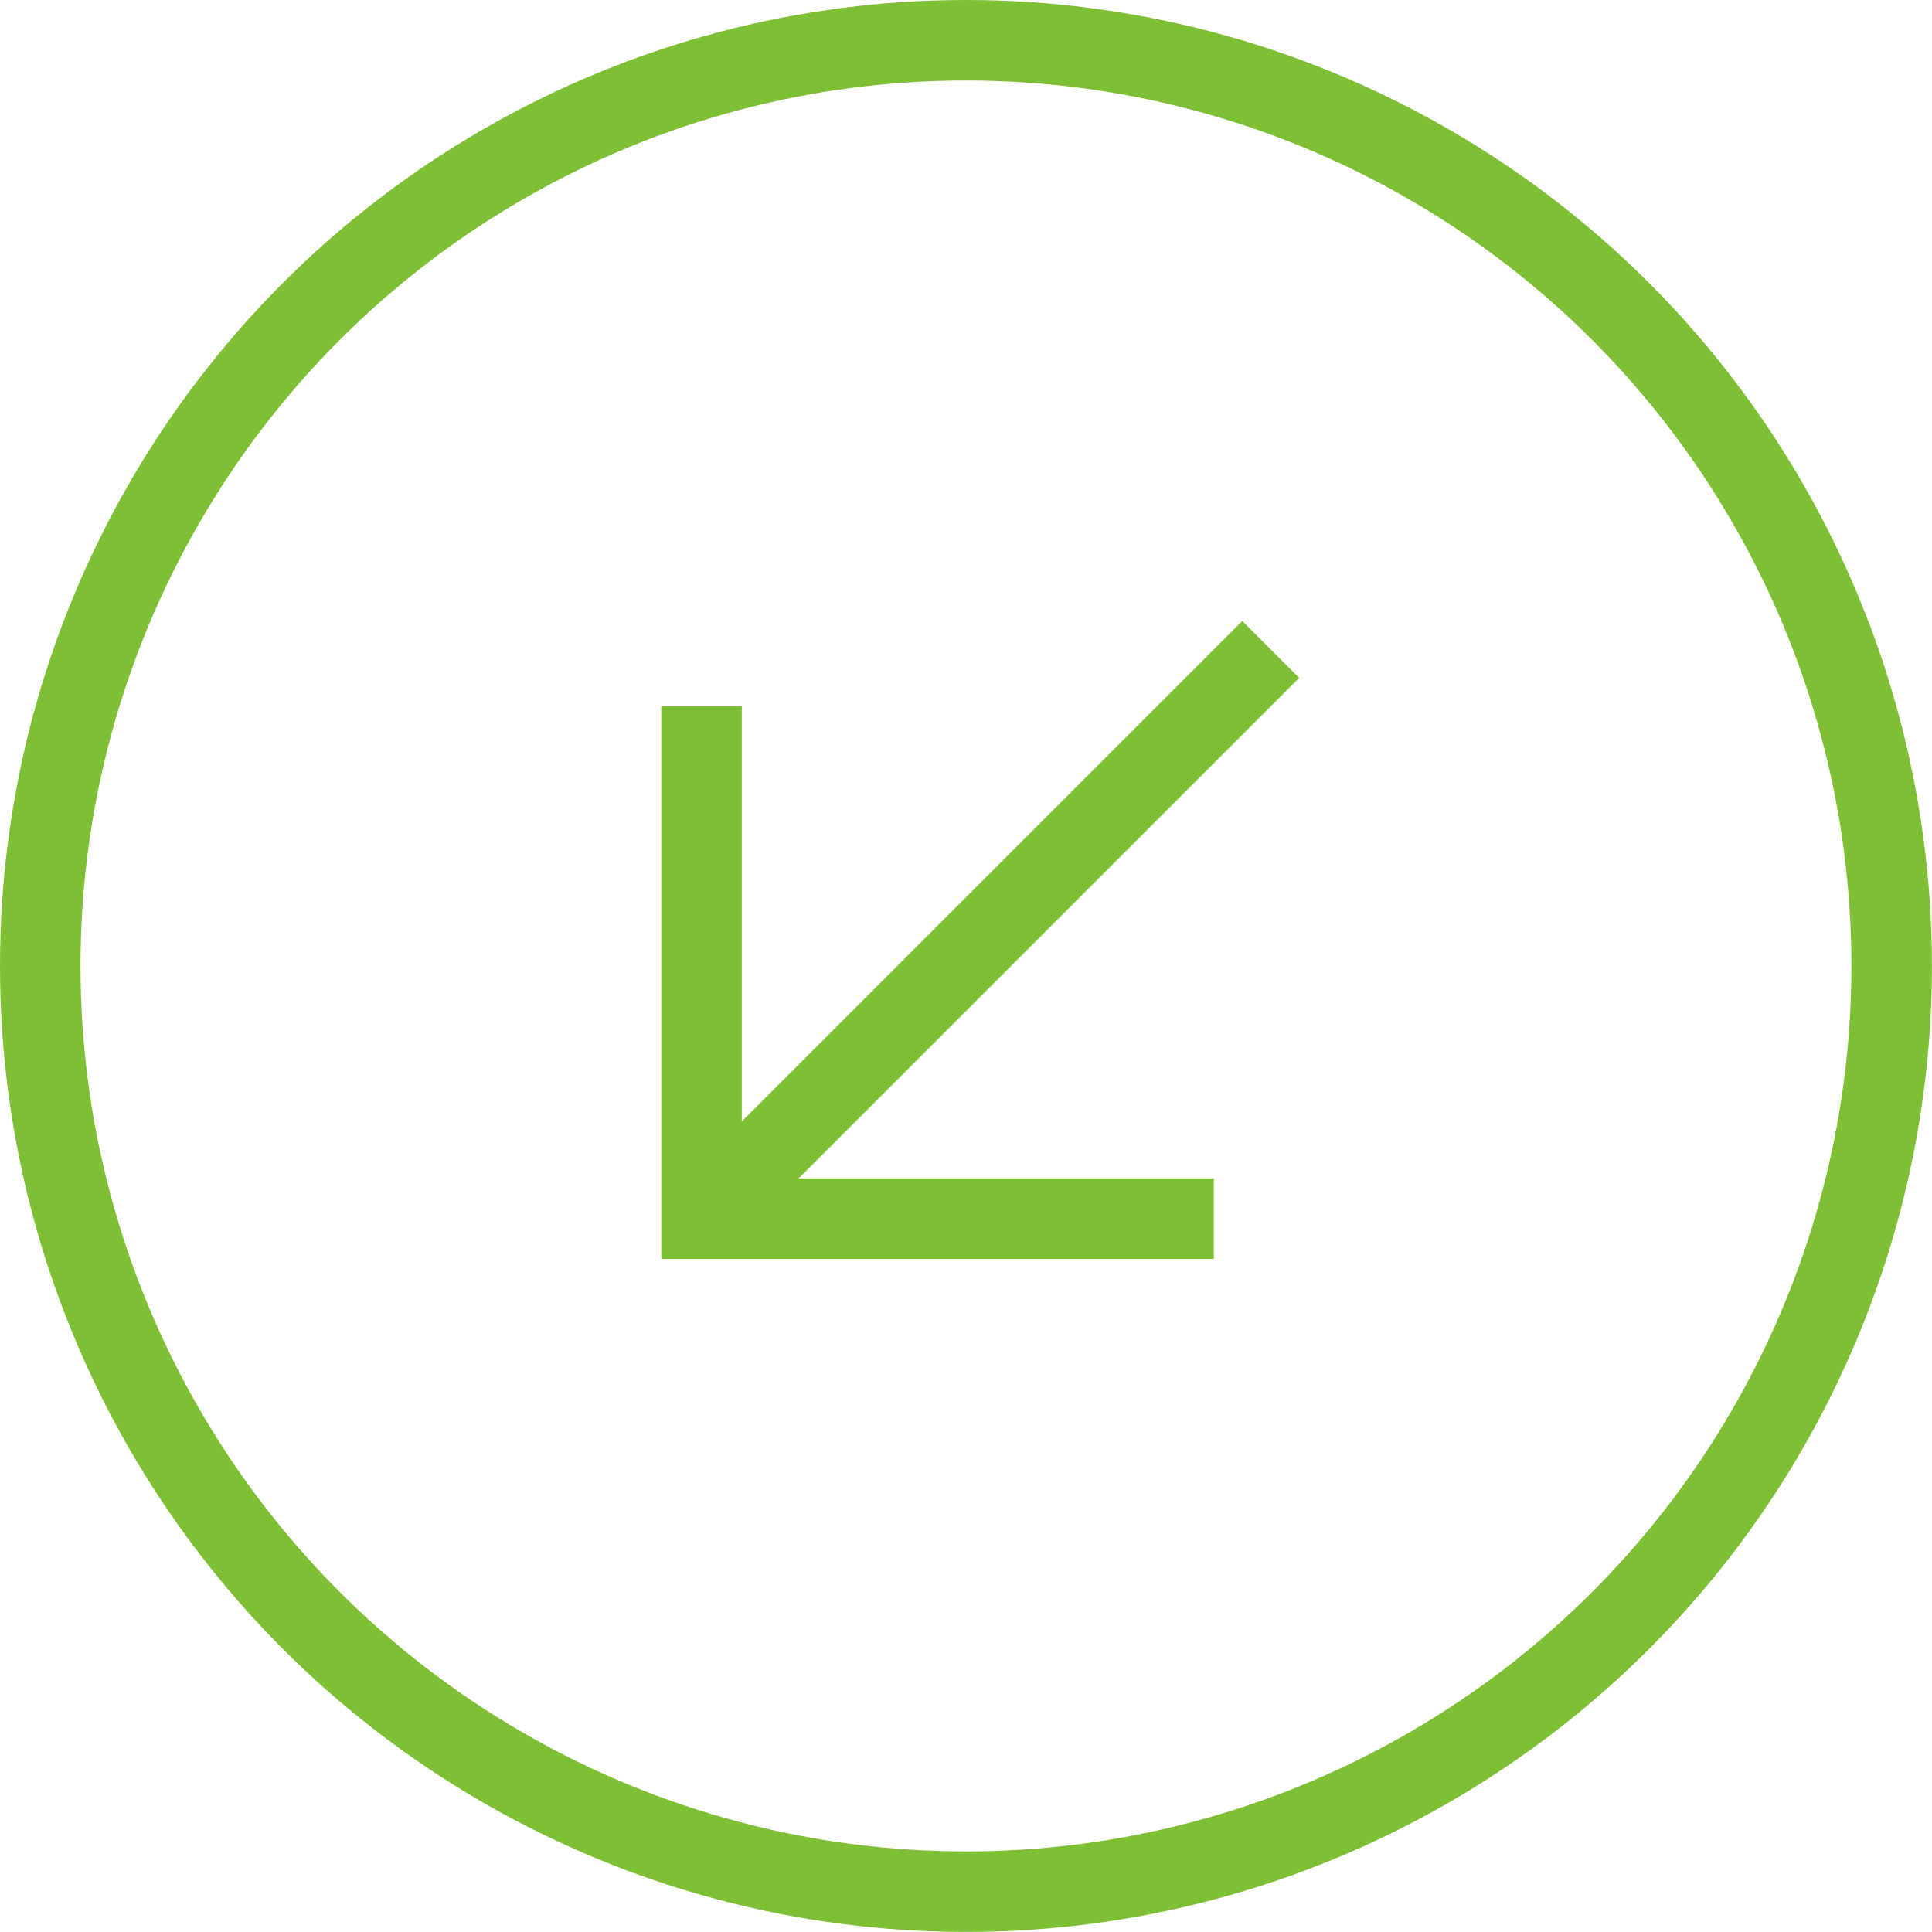 <svg width="48" height="48" viewBox="0 0 48 48" fill="none" xmlns="http://www.w3.org/2000/svg">
<circle cx="23.999" cy="23.999" r="22.999" stroke="#7DC035" stroke-width="2"/>
<path fill-rule="evenodd" clip-rule="evenodd" d="M16.429 17.549L16.429 31.277L30.157 31.277L30.157 29.277L19.843 29.277L32.278 16.842L30.864 15.428L18.429 27.863L18.429 17.549L16.429 17.549Z" fill="#7DC035"/>
</svg>
